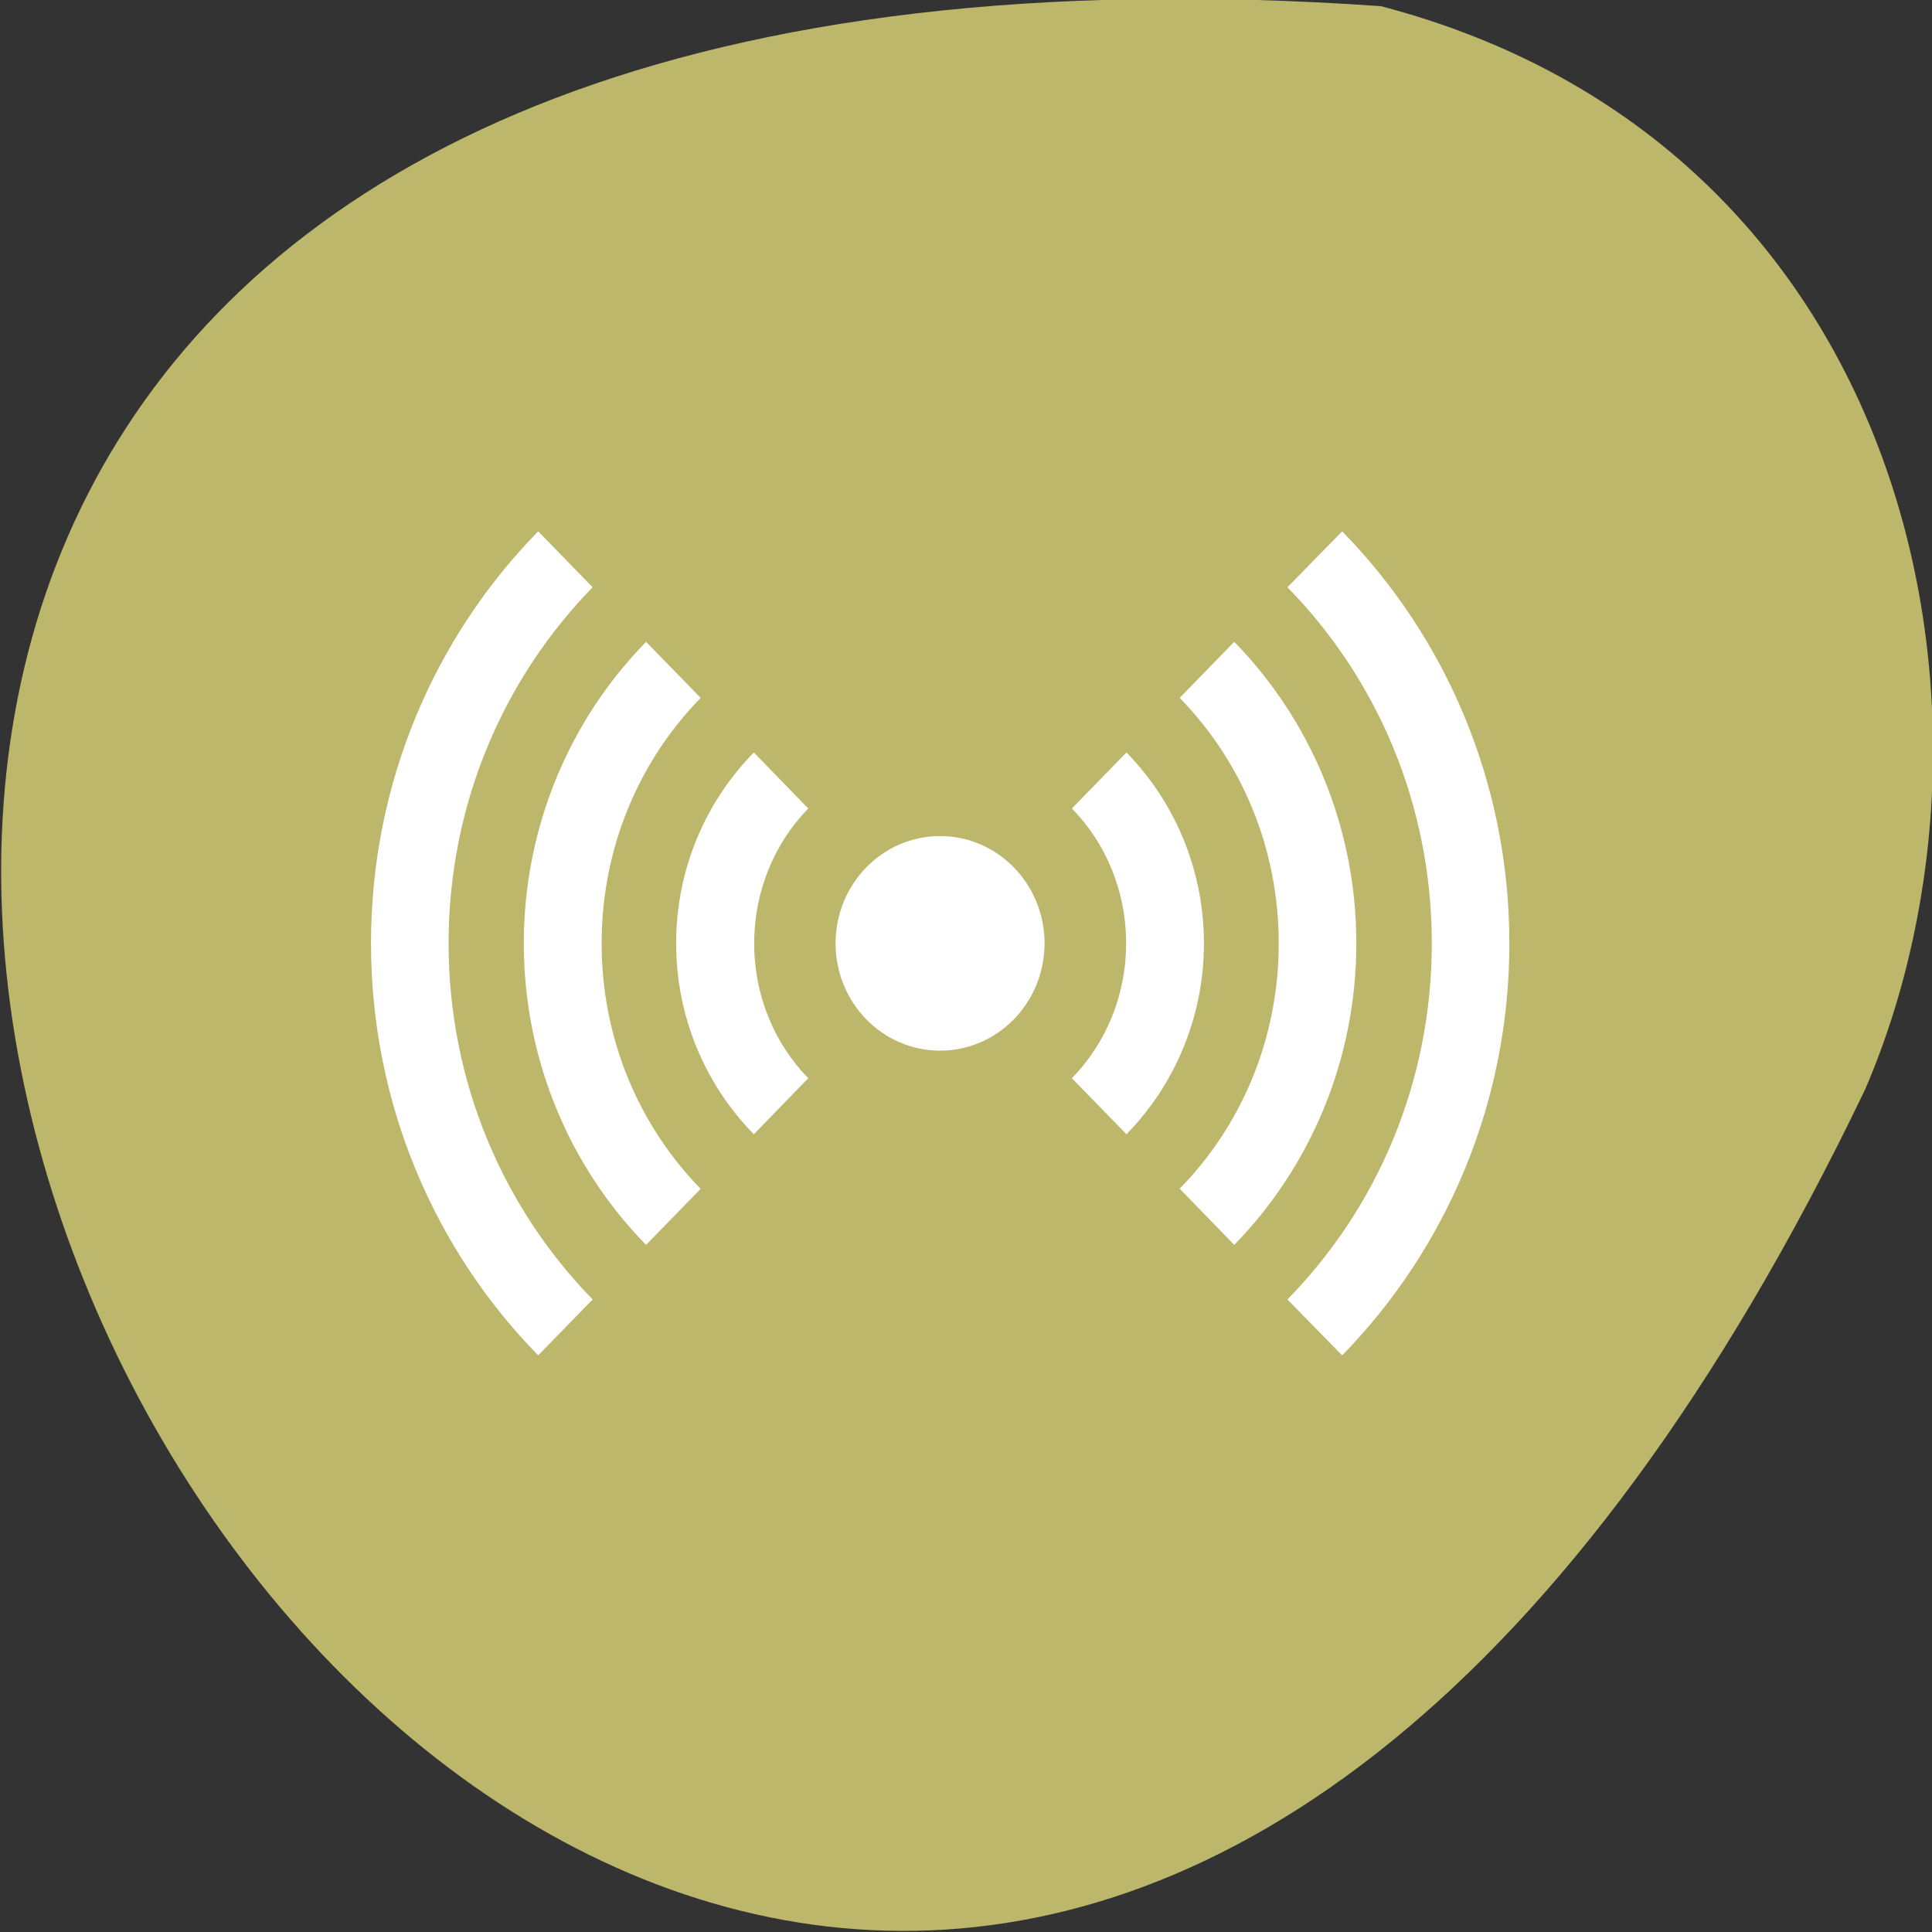 
<svg xmlns="http://www.w3.org/2000/svg" xmlns:xlink="http://www.w3.org/1999/xlink" width="32px" height="32px" viewBox="0 0 32 32" version="1.1">
<rect x="0" y="0" width="32" height="32" fill="#333333" stroke="none"/>
<g id="surface1">
<path style=" stroke:none;fill-rule:nonzero;fill:rgb(74.118%,71.765%,41.961%);fill-opacity:1;" d="M 22.871 0.102 C -23.145 -3.105 11.348 58.801 30.895 18.039 C 33.59 11.758 31.621 2.391 22.871 0.102 Z M 22.871 0.102 "/>
<path style=" stroke:none;fill-rule:nonzero;fill:rgb(100%,100%,100%);fill-opacity:1;" d="M 17.301 15.625 C 17.301 16.605 16.527 17.402 15.57 17.402 C 14.613 17.402 13.84 16.605 13.84 15.625 C 13.84 14.645 14.613 13.848 15.57 13.848 C 16.527 13.848 17.301 14.645 17.301 15.625 Z M 17.301 15.625 "/>
<path style=" stroke:none;fill-rule:nonzero;fill:rgb(100%,100%,100%);fill-opacity:1;" d="M 6.145 15.625 C 6.145 18.285 7.203 20.703 8.914 22.449 L 9.816 21.523 C 8.344 20.016 7.43 17.934 7.43 15.625 C 7.43 13.316 8.344 11.234 9.816 9.727 L 8.914 8.801 C 7.203 10.547 6.145 12.961 6.145 15.625 Z M 8.676 15.625 C 8.676 17.57 9.449 19.34 10.699 20.617 L 10.703 20.617 L 11.605 19.691 C 10.59 18.652 9.965 17.215 9.965 15.625 C 9.965 14.035 10.59 12.598 11.605 11.559 L 10.703 10.633 C 10.703 10.633 10.699 10.633 10.699 10.633 C 9.449 11.91 8.676 13.68 8.676 15.625 Z M 11.199 15.625 C 11.199 16.855 11.691 17.977 12.484 18.785 L 12.488 18.785 L 13.387 17.859 C 12.832 17.289 12.492 16.5 12.492 15.625 C 12.492 14.75 12.832 13.961 13.387 13.391 L 12.488 12.465 C 12.488 12.465 12.484 12.465 12.484 12.465 C 11.691 13.273 11.199 14.395 11.199 15.625 Z M 17.754 17.859 L 18.656 18.785 C 18.656 18.785 18.66 18.785 18.66 18.785 C 19.449 17.977 19.941 16.855 19.941 15.625 C 19.941 14.395 19.449 13.273 18.66 12.465 C 18.66 12.461 18.656 12.465 18.656 12.465 L 17.754 13.391 C 18.309 13.957 18.652 14.746 18.652 15.625 C 18.652 16.5 18.309 17.289 17.754 17.859 Z M 19.539 19.688 L 20.441 20.617 L 20.445 20.617 C 21.691 19.34 22.465 17.57 22.465 15.625 C 22.465 13.676 21.691 11.91 20.445 10.633 C 20.441 10.633 20.441 10.633 20.441 10.633 L 19.539 11.559 C 20.555 12.598 21.18 14.035 21.18 15.625 C 21.18 17.215 20.555 18.652 19.539 19.688 Z M 21.324 21.523 L 22.23 22.449 C 23.941 20.699 25 18.285 25 15.625 C 25 12.961 23.941 10.547 22.23 8.801 L 21.324 9.727 C 22.801 11.234 23.715 13.316 23.715 15.625 C 23.715 17.934 22.801 20.016 21.324 21.523 Z M 21.324 21.523 "/>
</g>
</svg>
